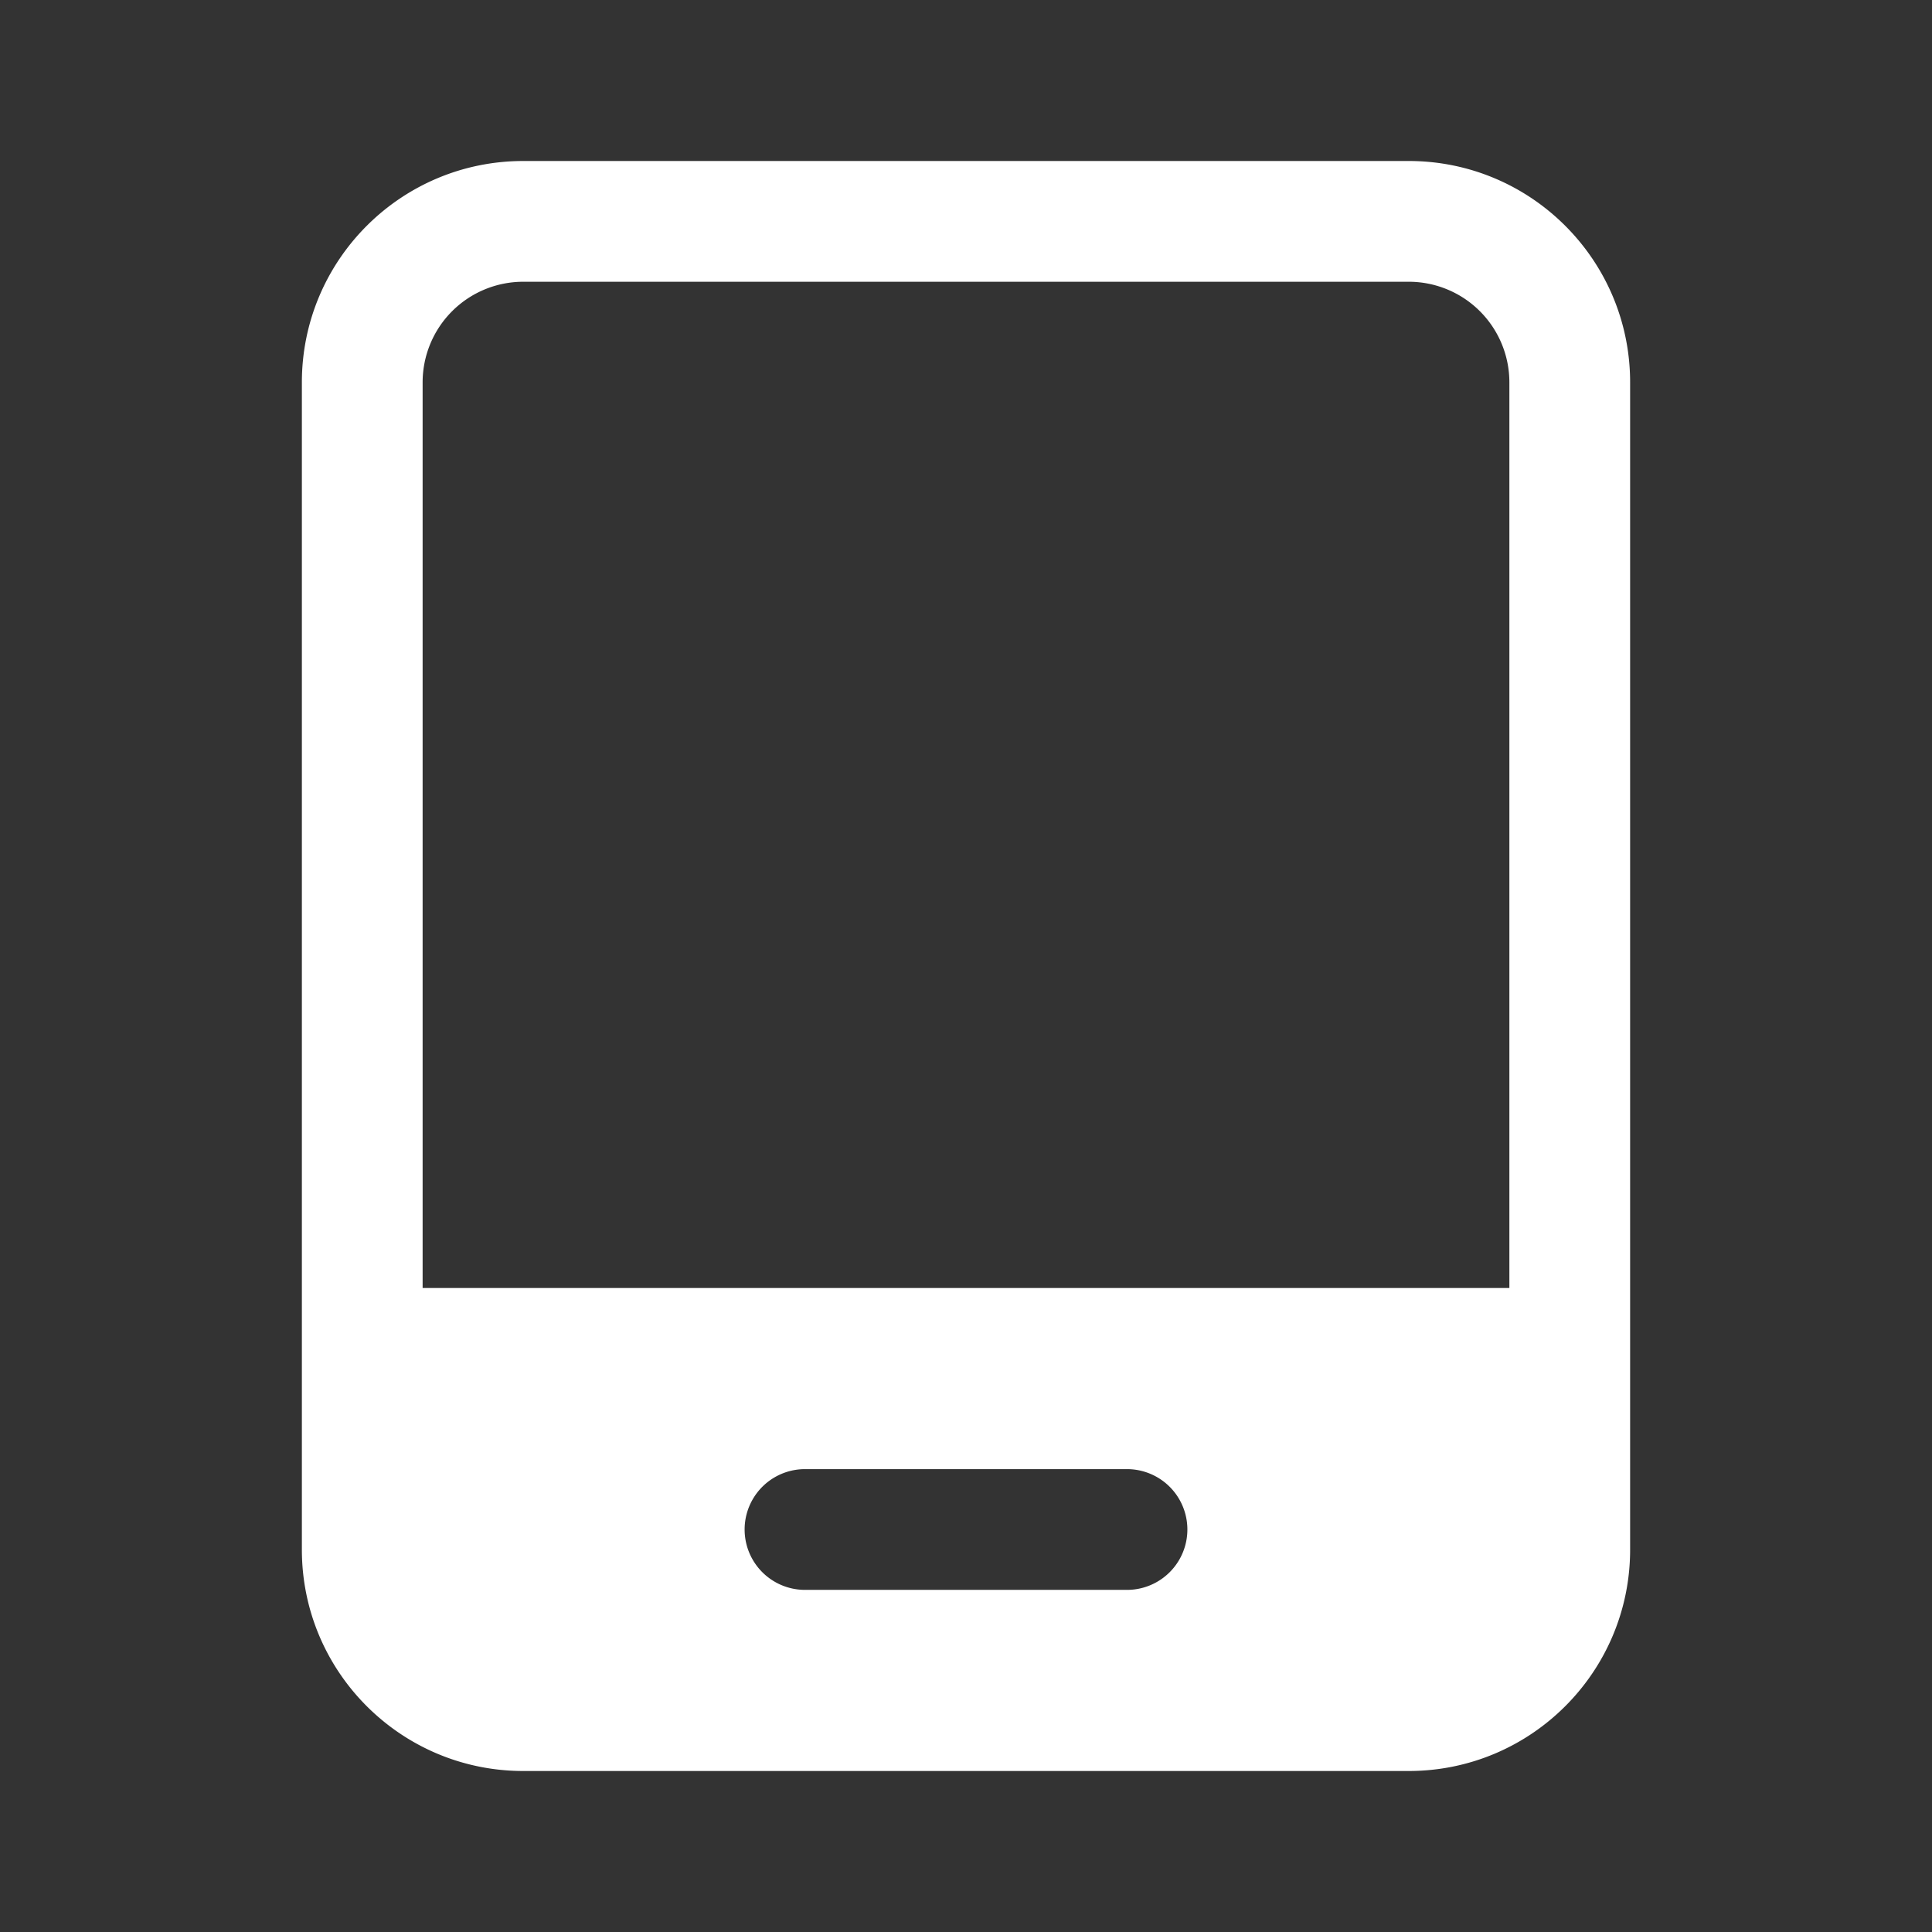 <?xml version="1.0" standalone="no"?><!DOCTYPE svg PUBLIC "-//W3C//DTD SVG 1.1//EN" "http://www.w3.org/Graphics/SVG/1.1/DTD/svg11.dtd"><svg t="1666855860794" class="icon" viewBox="0 0 1024 1024" version="1.1" xmlns="http://www.w3.org/2000/svg" p-id="2585" xmlns:xlink="http://www.w3.org/1999/xlink" width="200" height="200"><rect x="0" y="0" width="1024" height="1024" fill="#333333" stroke="none"/><path d="M746.667 85.333c64.8 0 117.333 52.533 117.333 117.333v618.667c0 64.8-52.533 117.333-117.333 117.333H277.333c-64.8 0-117.333-52.533-117.333-117.333V202.667c0-64.8 52.533-117.333 117.333-117.333h469.333zM597.333 778.667H426.667a32 32 0 0 0 0 64h170.667a32 32 0 0 0 0-64z m149.333-629.333H277.333a53.333 53.333 0 0 0-53.333 53.333v480h576V202.667a53.333 53.333 0 0 0-53.333-53.333z" p-id="2586" fill="#ffffff"></path></svg>